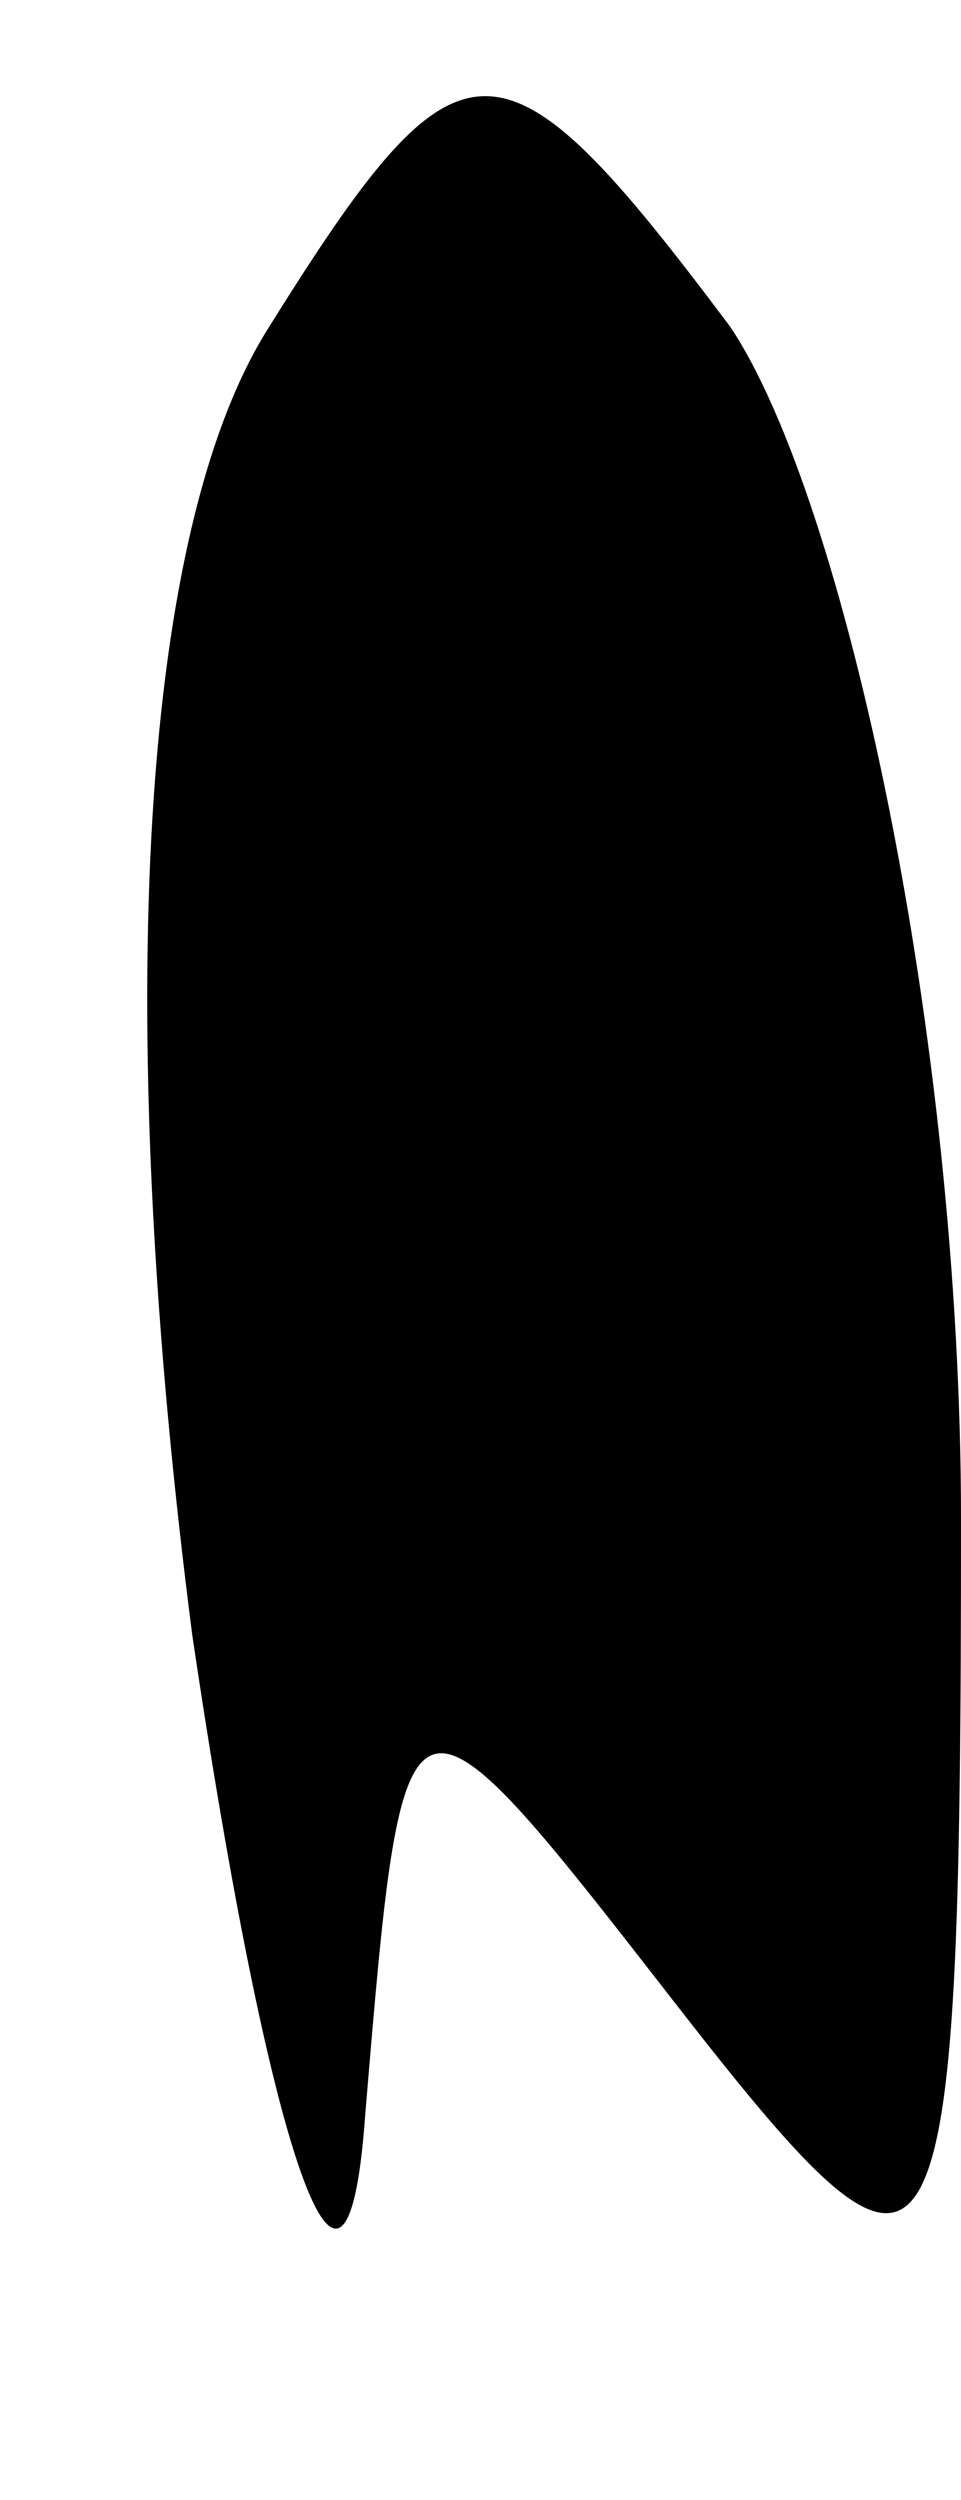 <?xml version="1.0" standalone="no"?>
<!DOCTYPE svg PUBLIC "-//W3C//DTD SVG 20010904//EN"
 "http://www.w3.org/TR/2001/REC-SVG-20010904/DTD/svg10.dtd">
<svg version="1.0" xmlns="http://www.w3.org/2000/svg"
 width="5pt" height="13pt" viewBox="0 0 5 13"
 preserveAspectRatio="xMidYMid meet">
<g transform="translate(0,13) scale(0.1,-0.1)"
fill="#000000" stroke="none">
<path fill="#000000" stroke="none" d="M14 113 c-7 -11 -8 -37 -4 -68 4 -27 8
-39 9 -25 2 24 2 24 16 6 14 -18 15 -17 15 25 0 25 -6 53 -12 62 -12 16 -14
16 -24 0z"/>
</g>
</svg>
